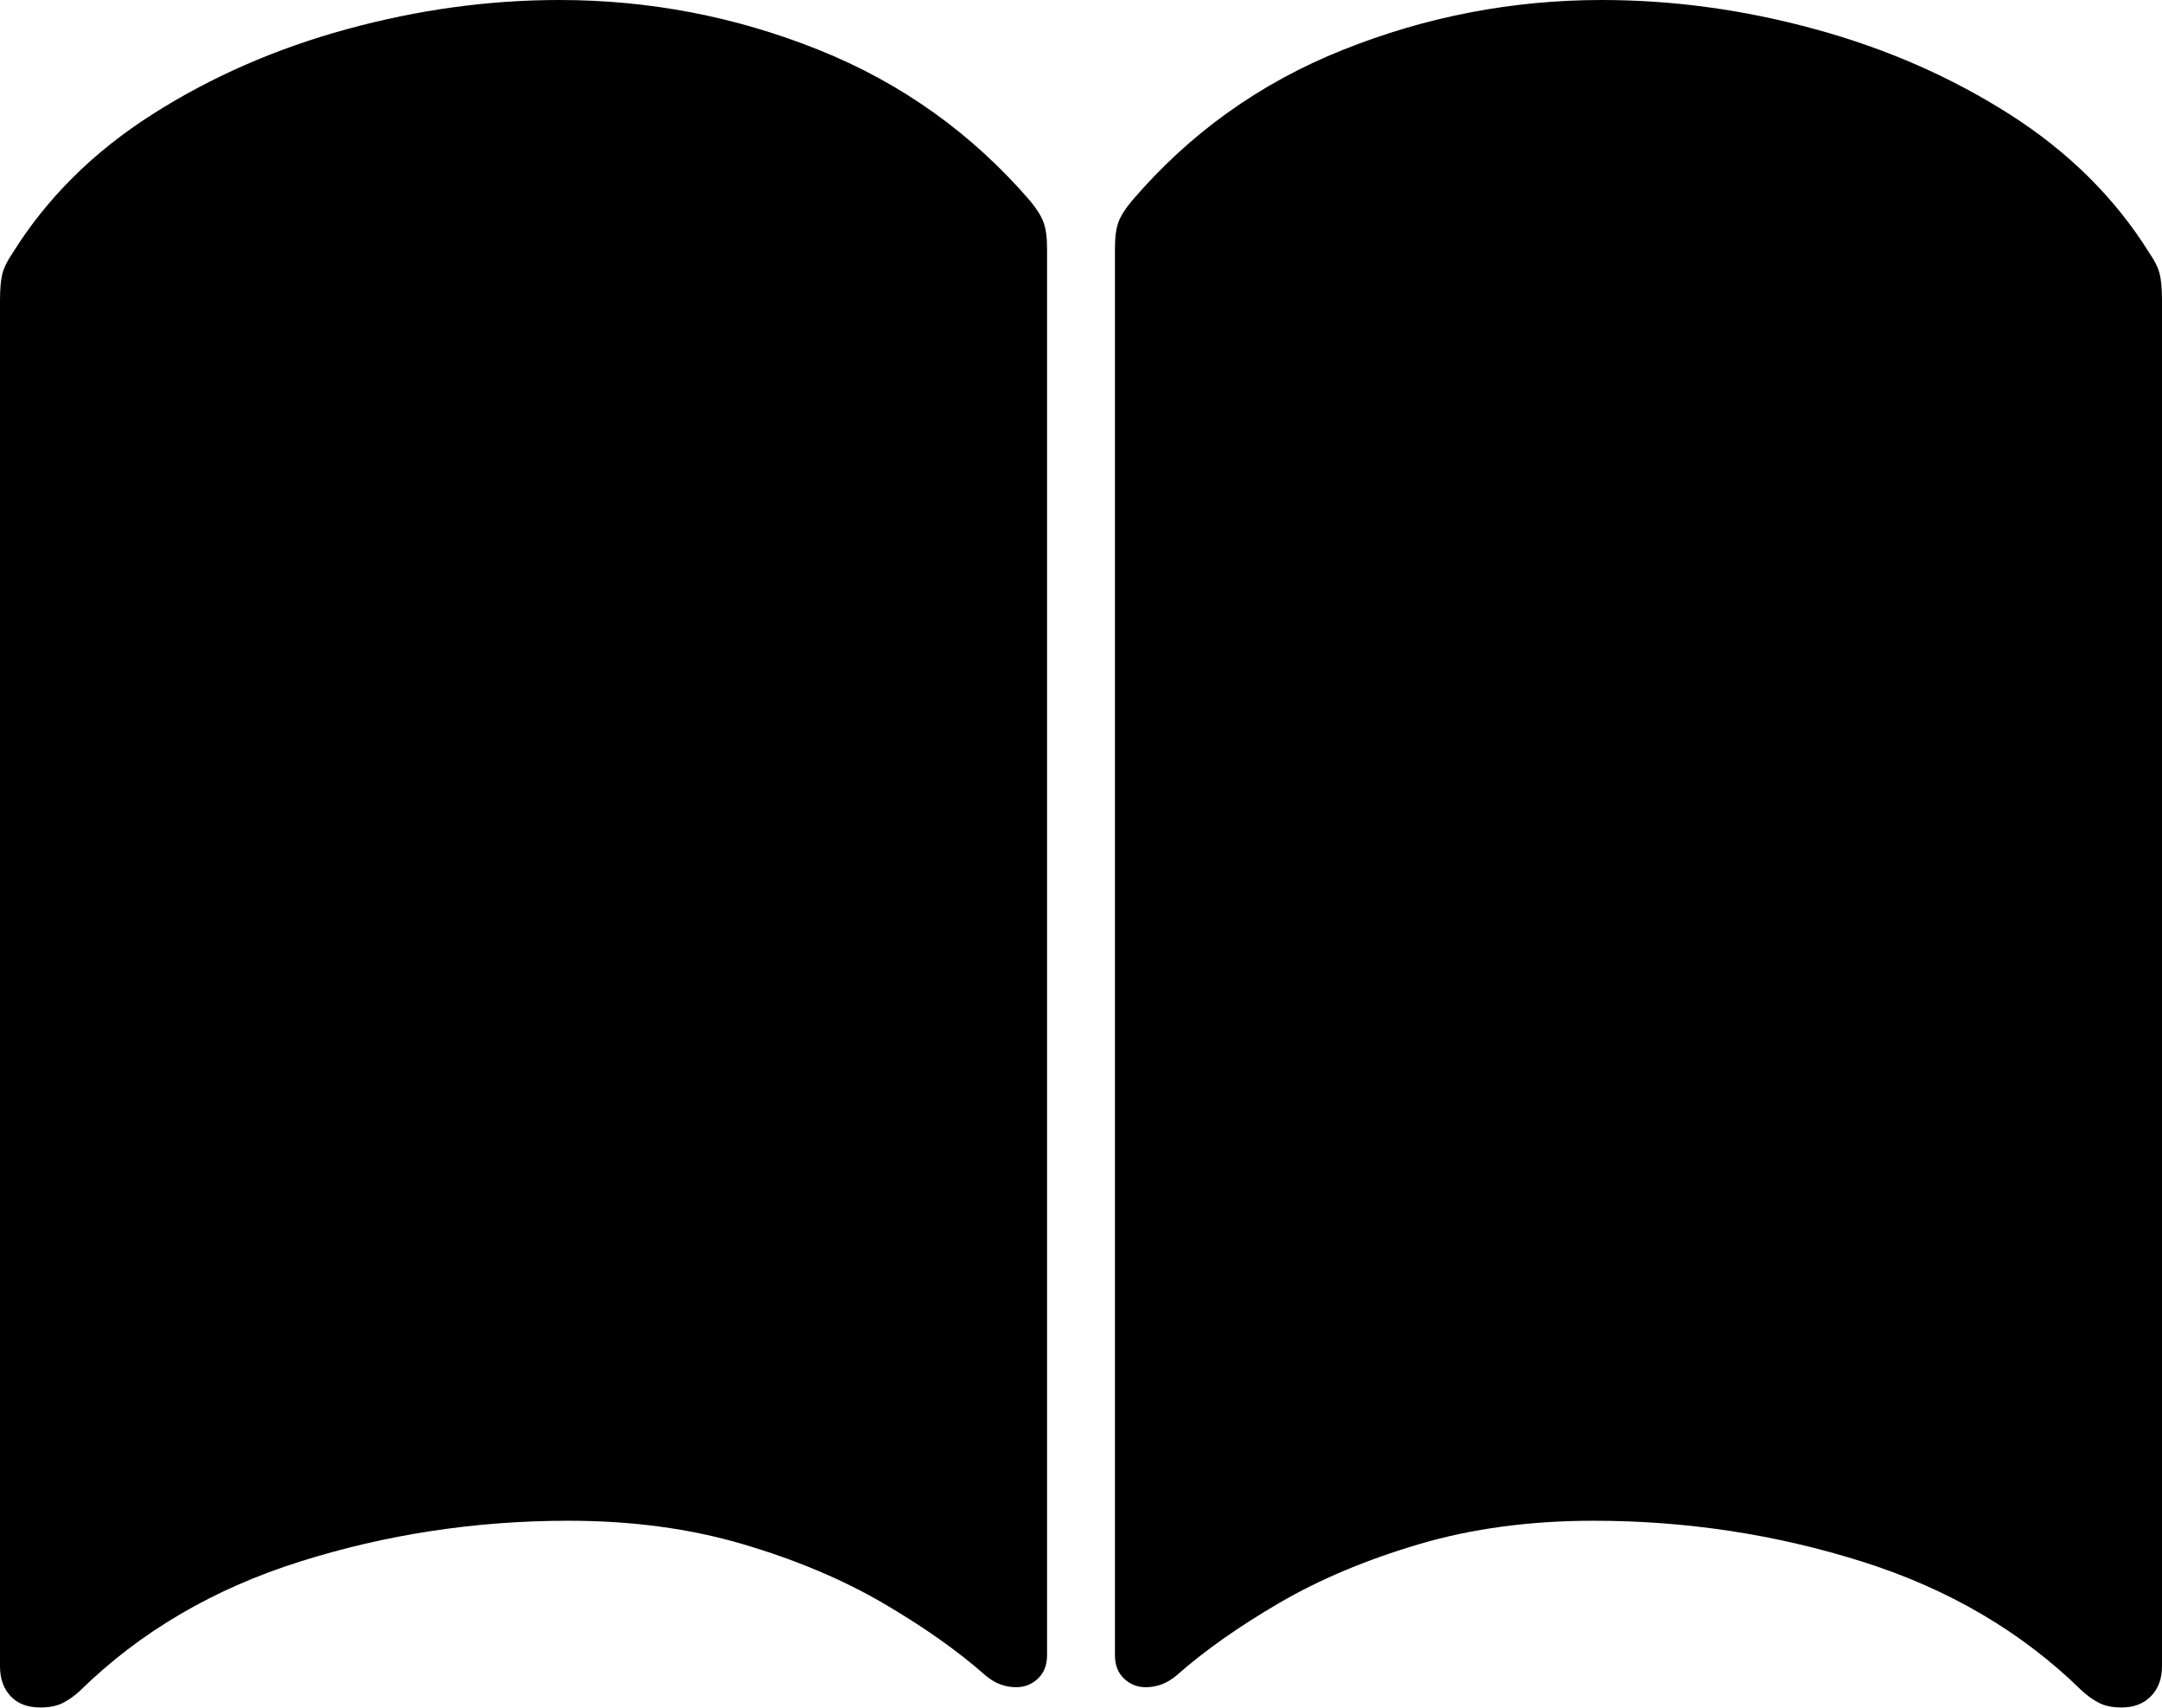 <?xml version="1.0" encoding="UTF-8"?>
<!--Generator: Apple Native CoreSVG 175-->
<!DOCTYPE svg
PUBLIC "-//W3C//DTD SVG 1.1//EN"
       "http://www.w3.org/Graphics/SVG/1.1/DTD/svg11.dtd">
<svg version="1.1" xmlns="http://www.w3.org/2000/svg" xmlns:xlink="http://www.w3.org/1999/xlink" width="21.014" height="16.604">
 <g>
  <rect height="16.604" opacity="0" width="21.014" x="0" y="0"/>
  <path d="M5.437 0Q4.406 0 3.37 0.284Q2.334 0.567 1.478 1.113Q0.622 1.659 0.124 2.457Q0.043 2.576 0.022 2.665Q0 2.755 0 2.923L0 16.196Q0 16.376 0.103 16.486Q0.206 16.596 0.392 16.596Q0.525 16.596 0.613 16.551Q0.7 16.506 0.78 16.431Q1.652 15.577 2.912 15.179Q4.171 14.781 5.526 14.781Q6.449 14.781 7.218 15.008Q7.988 15.235 8.58 15.58Q9.173 15.926 9.578 16.284Q9.713 16.399 9.877 16.399Q10.001 16.399 10.089 16.315Q10.177 16.231 10.177 16.088L10.177 2.411Q10.177 2.251 10.142 2.159Q10.108 2.068 10.014 1.954Q9.164 0.968 7.956 0.484Q6.748 0 5.437 0ZM15.569 0Q14.265 0 13.054 0.484Q11.842 0.968 11 1.954Q10.905 2.068 10.871 2.159Q10.837 2.251 10.837 2.411L10.837 16.088Q10.837 16.231 10.925 16.315Q11.013 16.399 11.136 16.399Q11.301 16.399 11.436 16.284Q11.841 15.926 12.434 15.58Q13.026 15.235 13.795 15.008Q14.565 14.781 15.488 14.781Q16.842 14.781 18.102 15.179Q19.362 15.577 20.233 16.431Q20.314 16.506 20.401 16.551Q20.488 16.596 20.622 16.596Q20.8 16.596 20.907 16.486Q21.014 16.376 21.014 16.196L21.014 2.923Q21.014 2.755 20.992 2.664Q20.97 2.573 20.89 2.457Q20.392 1.659 19.536 1.113Q18.68 0.567 17.644 0.284Q16.608 0 15.569 0Z" fill="#000000"/>
 </g>
</svg>
